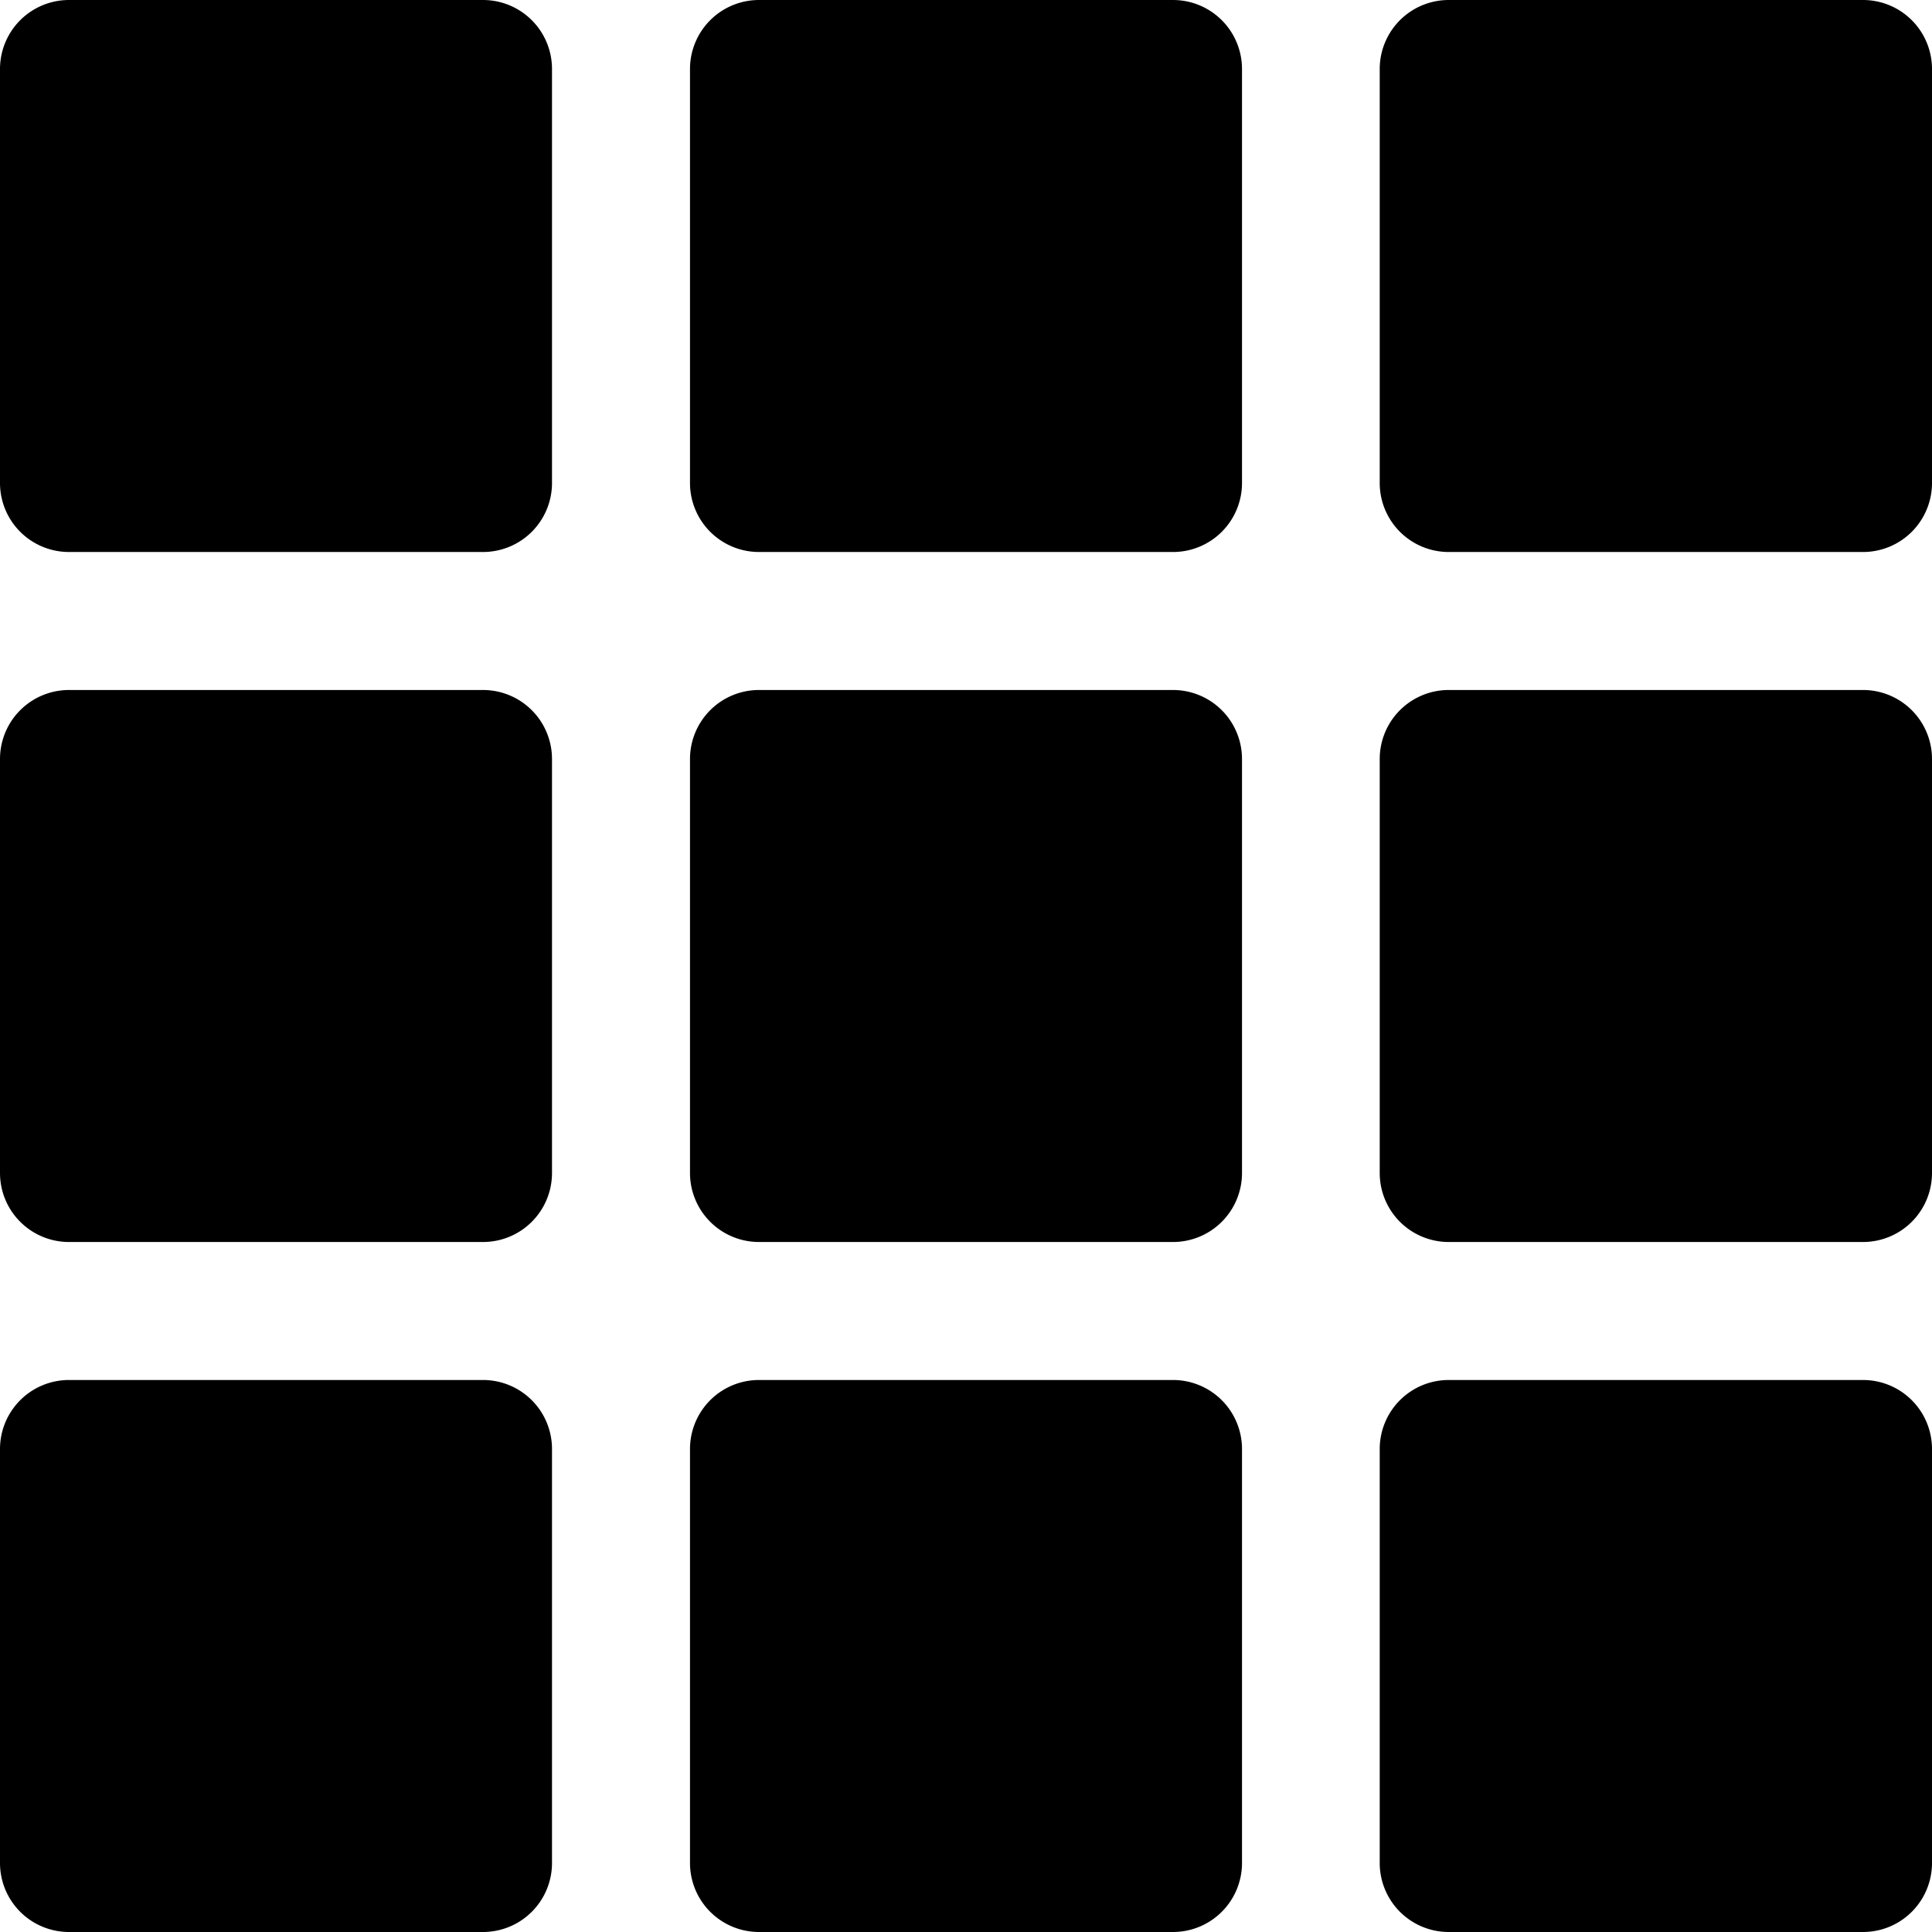 <?xml version="1.0" encoding="UTF-8"?>
<svg width="14" height="14" version="1.1" xmlns="http://www.w3.org/2000/svg">
 <path d="m0.5 4e-6a0.5 0.5 0 0 0-0.5 0.5v3a0.5 0.5 0 0 0 0.5 0.5h3a0.5 0.5 0 0 0 0.5-0.5v-3a0.5 0.5 0 0 0-0.5-0.5zm5 0a0.5 0.5 0 0 0-0.5 0.5v3a0.5 0.5 0 0 0 0.5 0.5h3a0.5 0.5 0 0 0 0.5-0.5v-3a0.5 0.5 0 0 0-0.5-0.5zm5 0a0.5 0.5 0 0 0-0.502 0.5v3a0.5 0.5 0 0 0 0.502 0.5h3a0.5 0.5 0 0 0 0.5-0.5v-3a0.5 0.5 0 0 0-0.5-0.5zm-10 5a0.5 0.5 0 0 0-0.5 0.5v3a0.5 0.5 0 0 0 0.5 0.5h3a0.5 0.5 0 0 0 0.5-0.5v-3a0.5 0.5 0 0 0-0.5-0.5zm5 0a0.5 0.5 0 0 0-0.5 0.5v3a0.5 0.5 0 0 0 0.5 0.5h3a0.5 0.5 0 0 0 0.5-0.5v-3a0.5 0.5 0 0 0-0.5-0.5zm5 0a0.5 0.5 0 0 0-0.502 0.5v3a0.5 0.5 0 0 0 0.502 0.5h3a0.5 0.5 0 0 0 0.5-0.5v-3a0.5 0.5 0 0 0-0.5-0.5zm-10 5a0.5 0.5 0 0 0-0.5 0.5v3a0.5 0.5 0 0 0 0.5 0.5h3a0.5 0.5 0 0 0 0.5-0.5v-3a0.5 0.5 0 0 0-0.5-0.5zm5 0a0.5 0.5 0 0 0-0.5 0.5v3a0.5 0.5 0 0 0 0.5 0.5h3a0.5 0.5 0 0 0 0.5-0.5v-3a0.5 0.5 0 0 0-0.5-0.5zm5 0a0.5 0.5 0 0 0-0.502 0.5v3a0.5 0.5 0 0 0 0.502 0.5h3a0.5 0.5 0 0 0 0.5-0.5v-3a0.5 0.5 0 0 0-0.5-0.5z" fill="currentColor" fill-rule="evenodd"/>
</svg>
